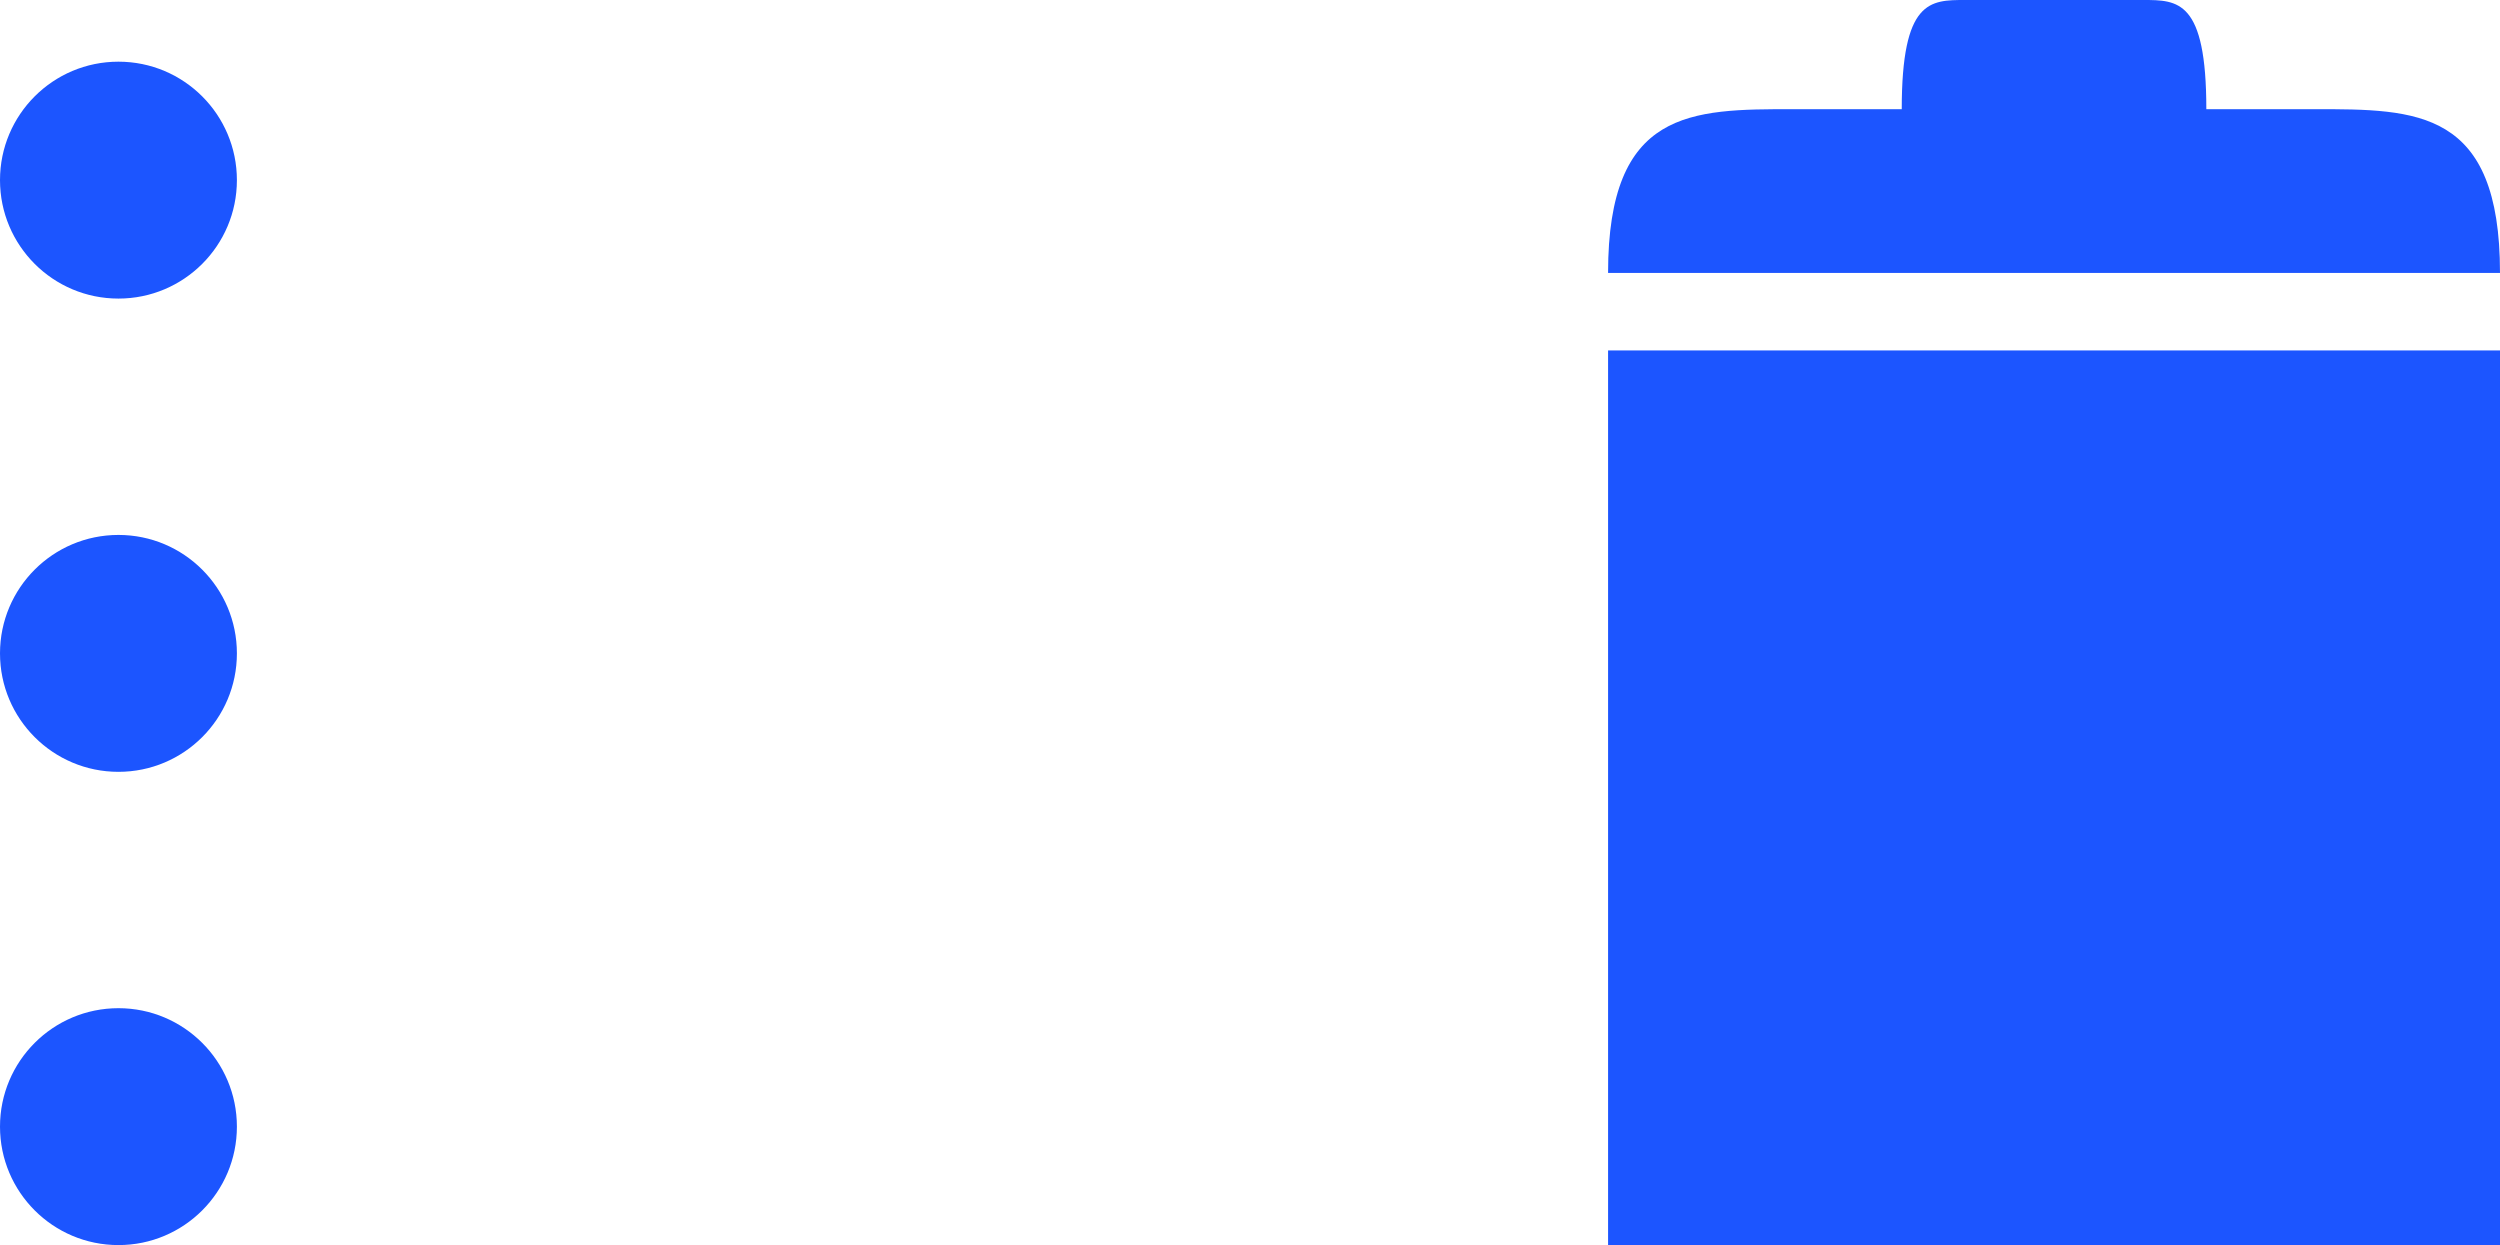<?xml version="1.0" encoding="UTF-8"?><svg id="Camada_1" xmlns="http://www.w3.org/2000/svg" viewBox="0 0 45.8 22.81"><g><rect x="29.46" y="6.42" width="16.34" height="16.39" style="fill:#1c55ff;"/><path d="M42.41,2h-1.99c0-2-.52-2-1.16-2h-3.26c-.64,0-1.16,0-1.16,2h-1.99c-1.87,0-3.39,0-3.39,3h16.34c0-3-1.52-3-3.39-3Z" style="fill:#1c55ff;"/></g><g><circle cx="2.17" cy="3.3" r="2.17" style="fill:#1c55ff;"/><circle cx="2.17" cy="11.97" r="2.17" style="fill:#1c55ff;"/><circle cx="2.17" cy="20.64" r="2.17" style="fill:#1c55ff;"/></g></svg>